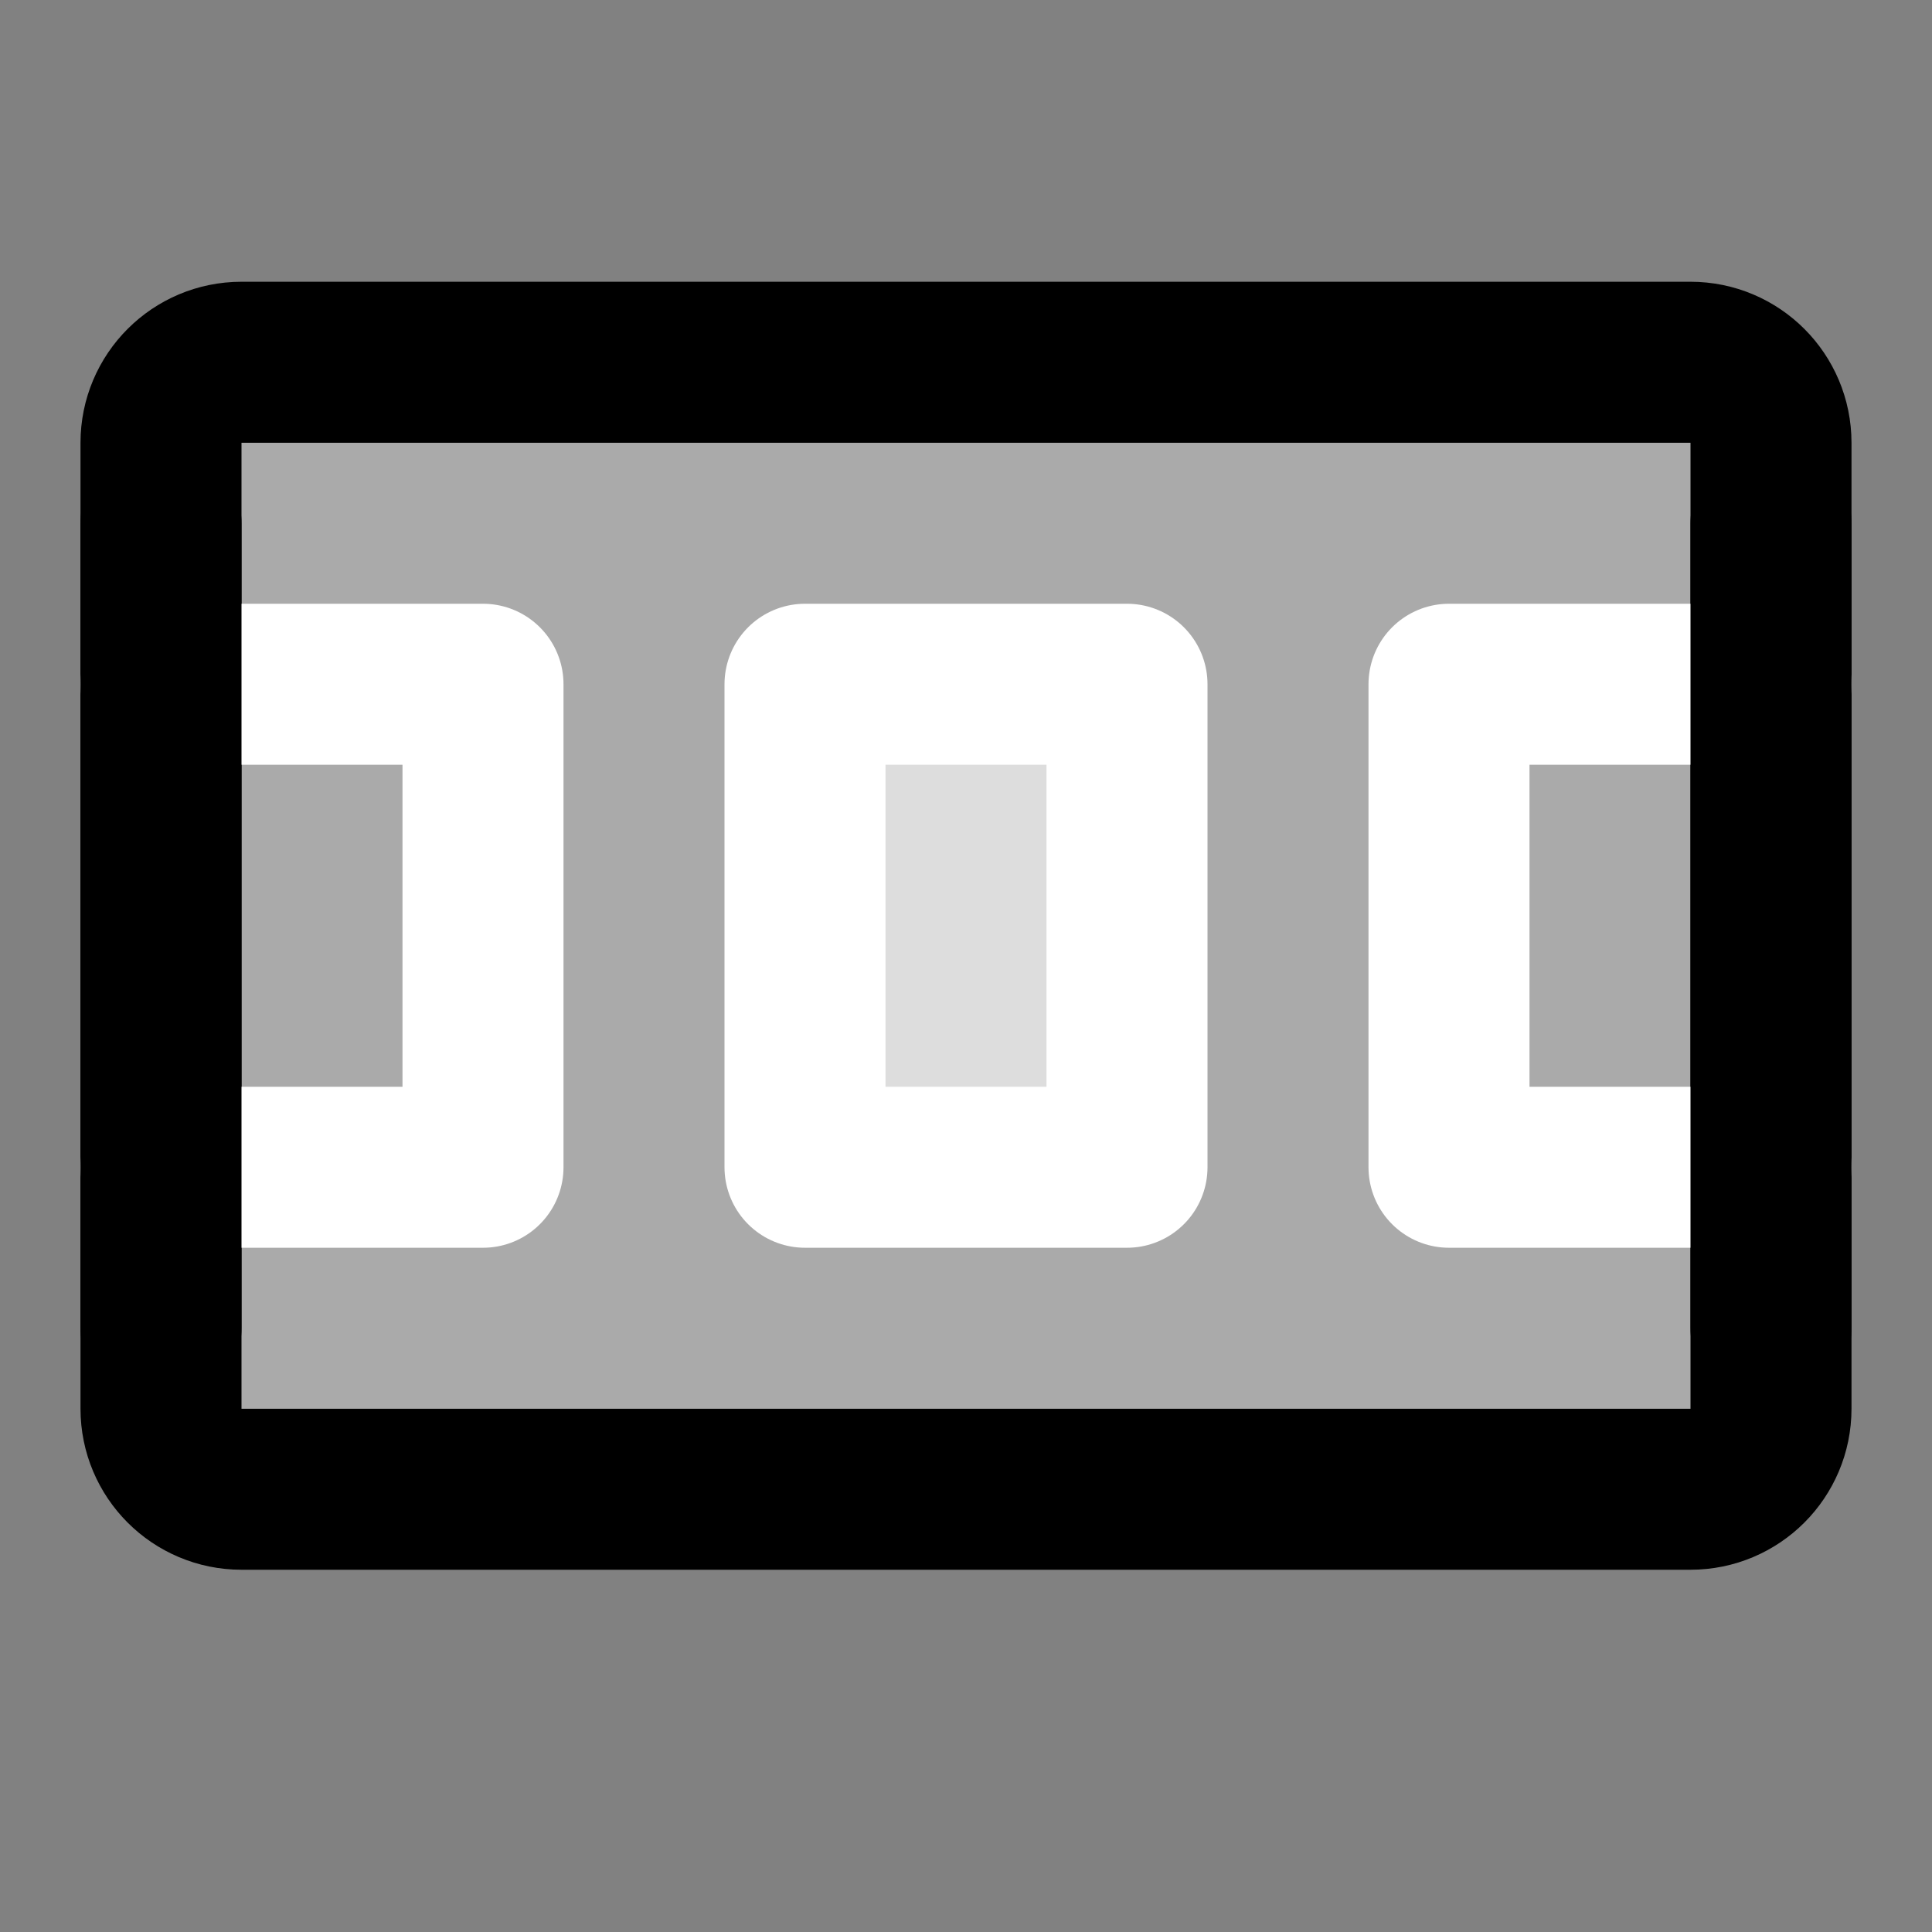 <svg width="48" height="48" viewBox="0 0 48 48" fill="none" xmlns="http://www.w3.org/2000/svg">
<rect x="0" y="0" width="48" height="48" fill="#808080" stroke="none"/>
<rect width="48" height="48" fill="white" fill-opacity="0.01"/>
<path d="M4 11C4 9.895 4.895 9 6 9H42C43.105 9 44 9.895 44 11V35C44 36.105 43.105 37 42 37H6C4.895 37 4 36.105 4 35V11Z" fill="#aaa" stroke="black" stroke-width="4" stroke-linejoin="round"/>
<rect x="20" y="17" width="8" height="12" fill="#ddd" stroke="white" stroke-width="4" stroke-linejoin="round"/>
<path d="M44 17H36V29H44" stroke="white" stroke-width="4" stroke-linecap="round" stroke-linejoin="round"/>
<path d="M4 17H12V29H4" stroke="white" stroke-width="4" stroke-linecap="round" stroke-linejoin="round"/>
<path d="M4 13V33" stroke="black" stroke-width="4" stroke-linecap="round" stroke-linejoin="round"/>
<path d="M44 13V33" stroke="black" stroke-width="4" stroke-linecap="round" stroke-linejoin="round"/>
</svg>
